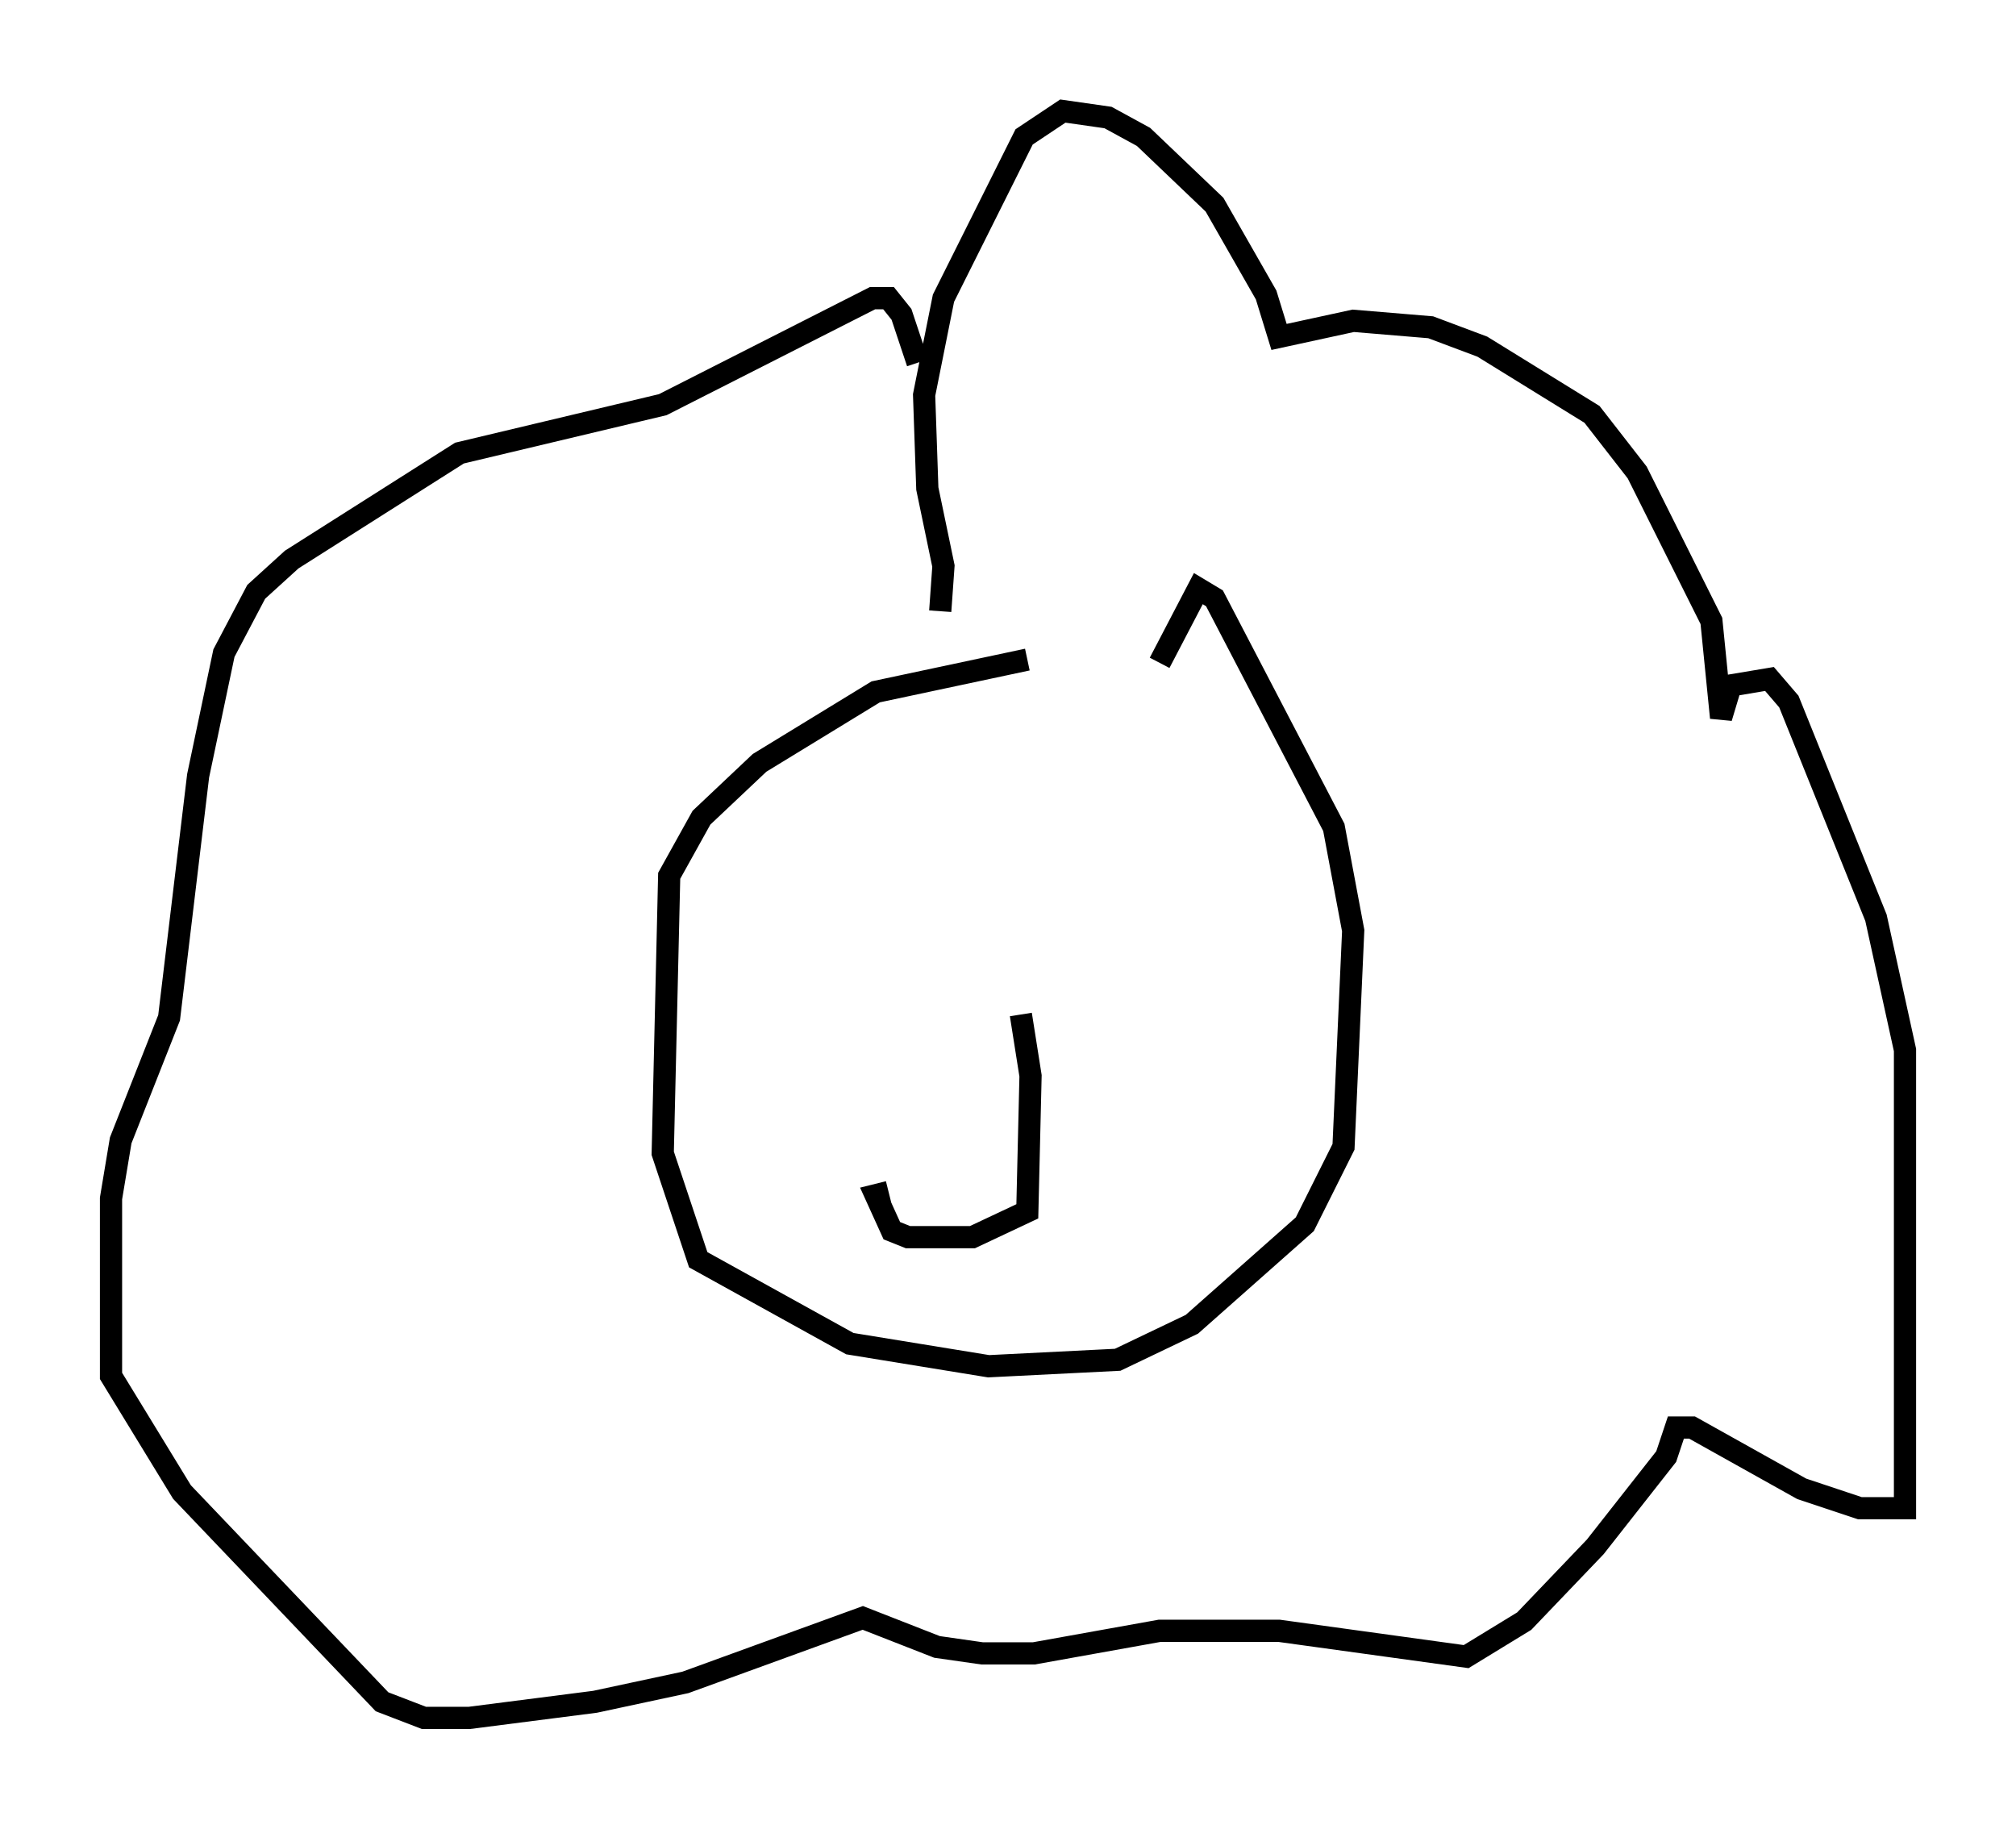 <?xml version="1.0" encoding="utf-8" ?>
<svg baseProfile="full" height="82.335" version="1.1" width="90.76" xmlns="http://www.w3.org/2000/svg" xmlns:ev="http://www.w3.org/2001/xml-events" xmlns:xlink="http://www.w3.org/1999/xlink"><defs /><rect fill="white" height="82.335" width="90.76" x="0" y="0" /><path d="M54.676, 29.838 m-8.425, -0.145 l-6.827, 1.453 -5.229, 3.196 l-2.615, 2.469 -1.453, 2.615 l-0.291, 12.492 1.598, 4.793 l6.827, 3.777 6.246, 1.017 l5.81, -0.291 3.341, -1.598 l5.084, -4.503 1.743, -3.486 l0.436, -9.732 -0.872, -4.648 l-5.374, -10.313 -0.726, -0.436 l-1.743, 3.341 m-9.877, -2.324 l0.145, -2.034 -0.726, -3.486 l-0.145, -4.212 0.872, -4.358 l3.631, -7.263 1.743, -1.162 l2.034, 0.291 1.598, 0.872 l3.196, 3.05 2.324, 4.067 l0.581, 1.888 3.341, -0.726 l3.486, 0.291 2.324, 0.872 l4.939, 3.05 2.034, 2.615 l3.341, 6.682 0.436, 4.358 l0.436, -1.453 1.743, -0.291 l0.872, 1.017 3.922, 9.732 l1.307, 5.955 0.0, 20.626 l-2.034, 0.0 -2.615, -0.872 l-4.939, -2.76 -0.726, 0.0 l-0.436, 1.307 -3.196, 4.067 l-3.196, 3.341 -2.615, 1.598 l-8.425, -1.162 -5.374, 0.0 l-5.665, 1.017 -2.324, 0.0 l-2.034, -0.291 -3.341, -1.307 l-7.989, 2.905 -4.067, 0.872 l-5.665, 0.726 -2.034, 0.0 l-1.888, -0.726 -9.006, -9.441 l-3.196, -5.229 0.0, -7.989 l0.436, -2.615 2.179, -5.52 l1.307, -10.894 1.162, -5.52 l1.453, -2.76 1.598, -1.453 l7.553, -4.793 9.151, -2.179 l9.441, -4.793 0.726, 0.0 l0.581, 0.726 0.726, 2.179 m4.648, 29.341 l0.436, 2.76 -0.145, 6.101 l-2.469, 1.162 -2.905, 0.0 l-0.726, -0.291 -0.726, -1.598 l0.581, -0.145 " fill="none" stroke="black" stroke-width="1" /></svg>